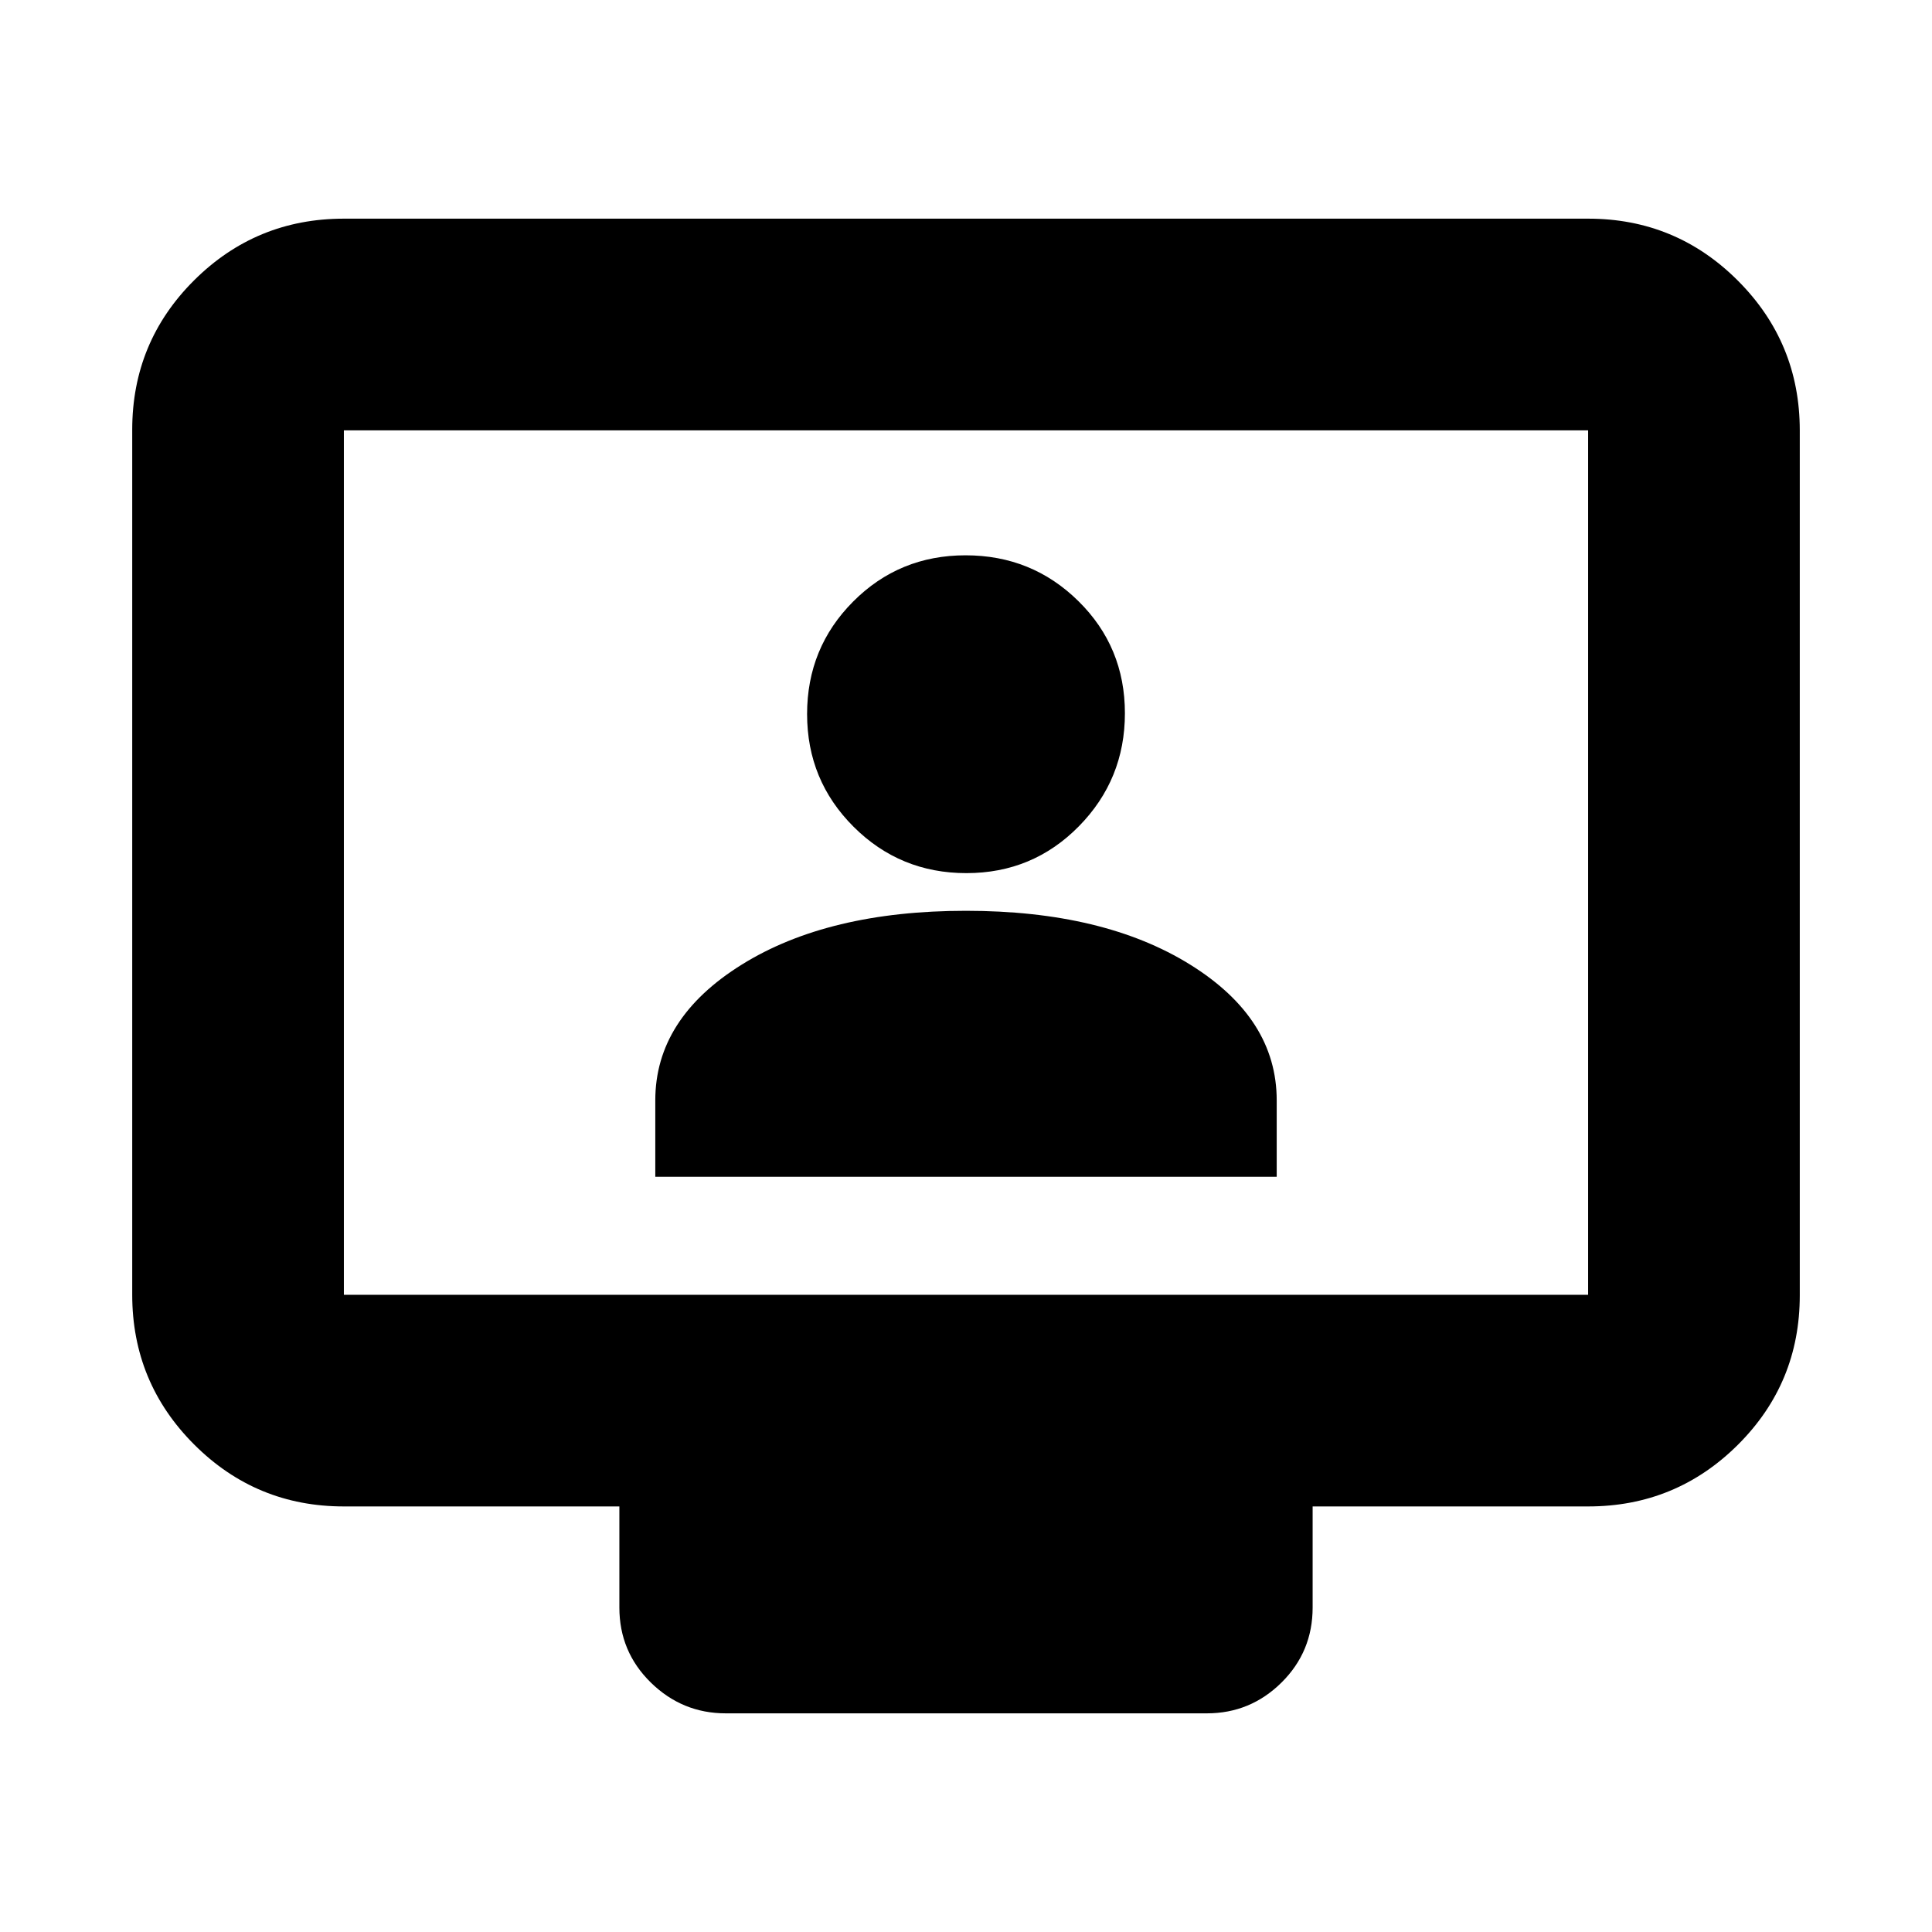 <svg xmlns="http://www.w3.org/2000/svg" height="20" viewBox="0 -960 960 960" width="20"><path d="M170.87-211.46q-43.63 0-74.4-30.78-30.77-30.78-30.77-74.43v-429.79q0-43.64 30.77-74.27 30.77-30.62 74.4-30.62h618.26q43.63 0 74.4 30.79 30.77 30.78 30.77 74.43v429.78q0 43.65-30.77 74.27-30.77 30.62-74.4 30.62H652.24v50.22q0 21.97-15.46 37.28-15.47 15.31-37.09 15.31H360.63q-21.62 0-37.25-15.31-15.62-15.31-15.62-37.28v-50.22H170.87Zm0-105.17h618.26v-429.54H170.87v429.54Zm0 0v-429.54 429.54Zm154.74-58.65h308.78v-37.96q0-40.72-43.02-67.46-43.02-26.73-111.41-26.73-68.39 0-111.37 26.73-42.98 26.74-42.98 67.46v37.96Zm154.6-150.87q32.98 0 55.86-23.26 22.89-23.25 22.89-56.19t-23.1-55.7q-23.09-22.77-56.07-22.77-32.98 0-55.86 22.98-22.89 22.97-22.89 55.91t23.1 55.99q23.09 23.04 56.07 23.04Z"/></svg>